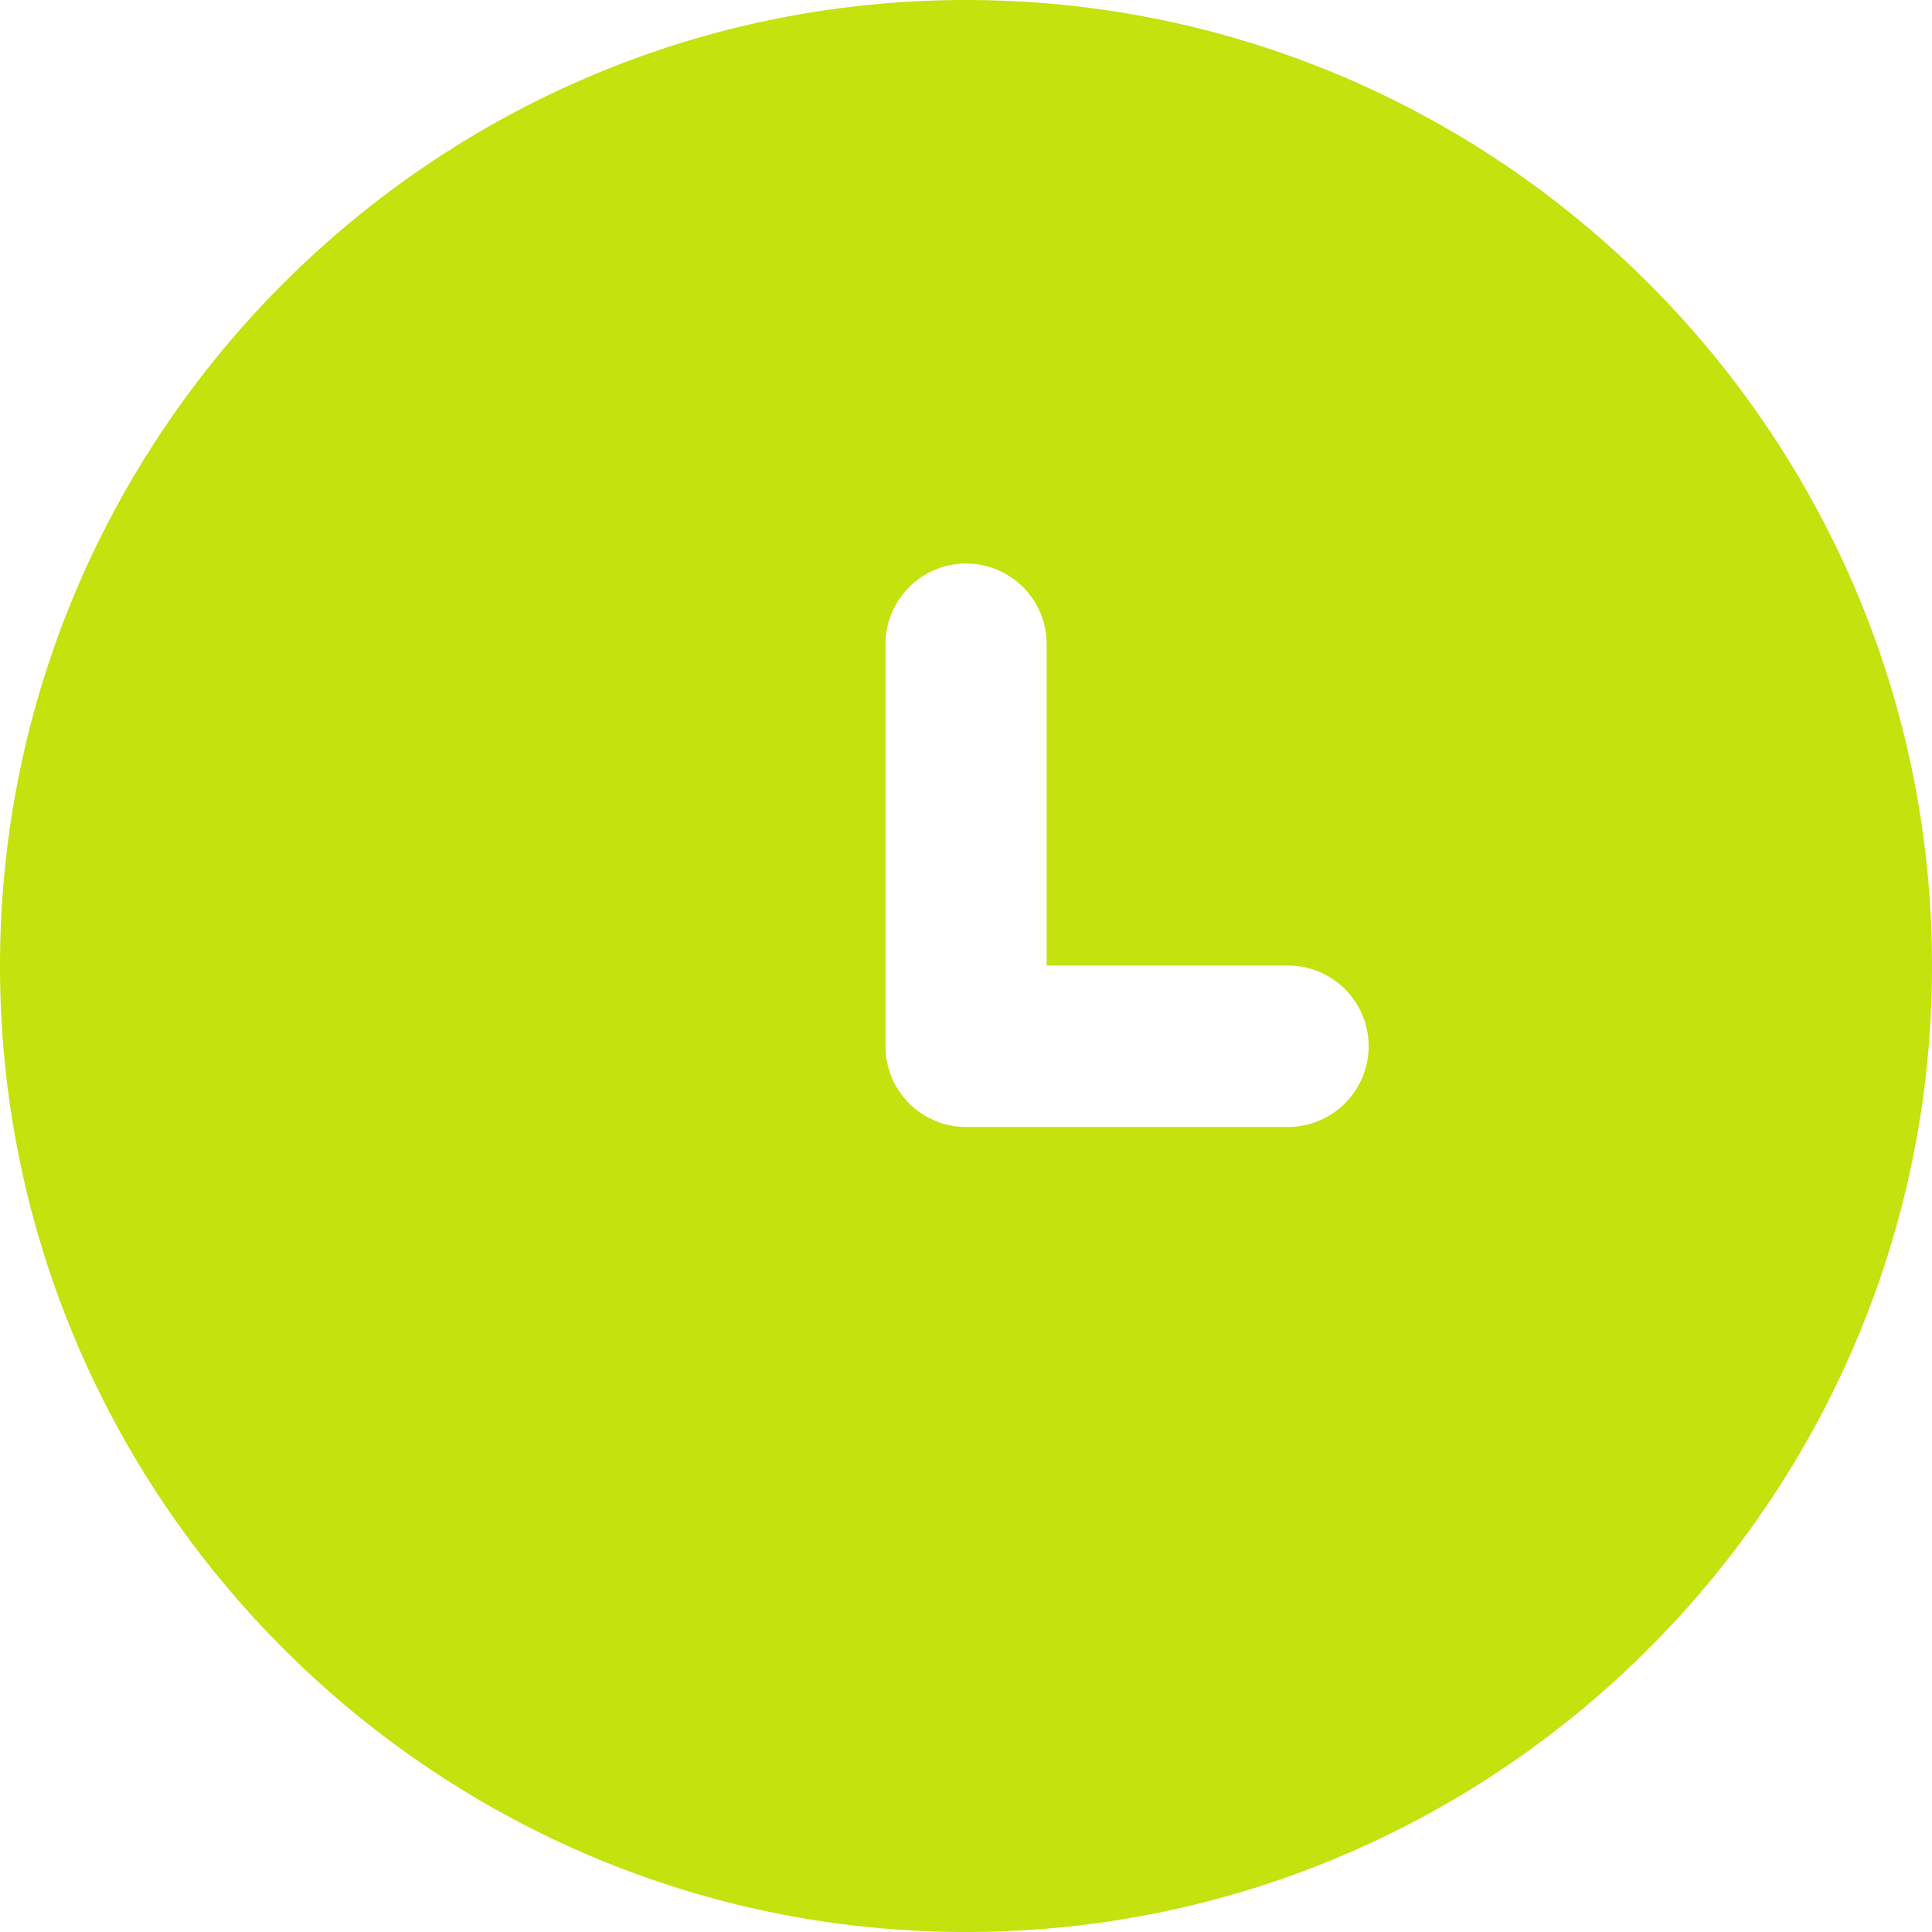 <svg width="24" height="24" viewBox="0 0 24 24" xmlns="http://www.w3.org/2000/svg">
    <g fill="none" fill-rule="evenodd">
        <path d="M0 0h24v24H0z"/>
        <path d="M12 0C5.387 0 0 5.387 0 12s5.387 12 12 12 12-5.387 12-12S18.613 0 12 0zm.002 7a1.002 1.002 0 0 1 1 1.002v3.992h2.996a1.002 1.002 0 0 1 .708 1.713 1.002 1.002 0 0 1-.708.293h-3.996A1.002 1.002 0 0 1 11 12.998V8.002A1.002 1.002 0 0 1 12.002 7z" fill="#C3E20E" fill-rule="nonzero"/>
    </g>
</svg>
